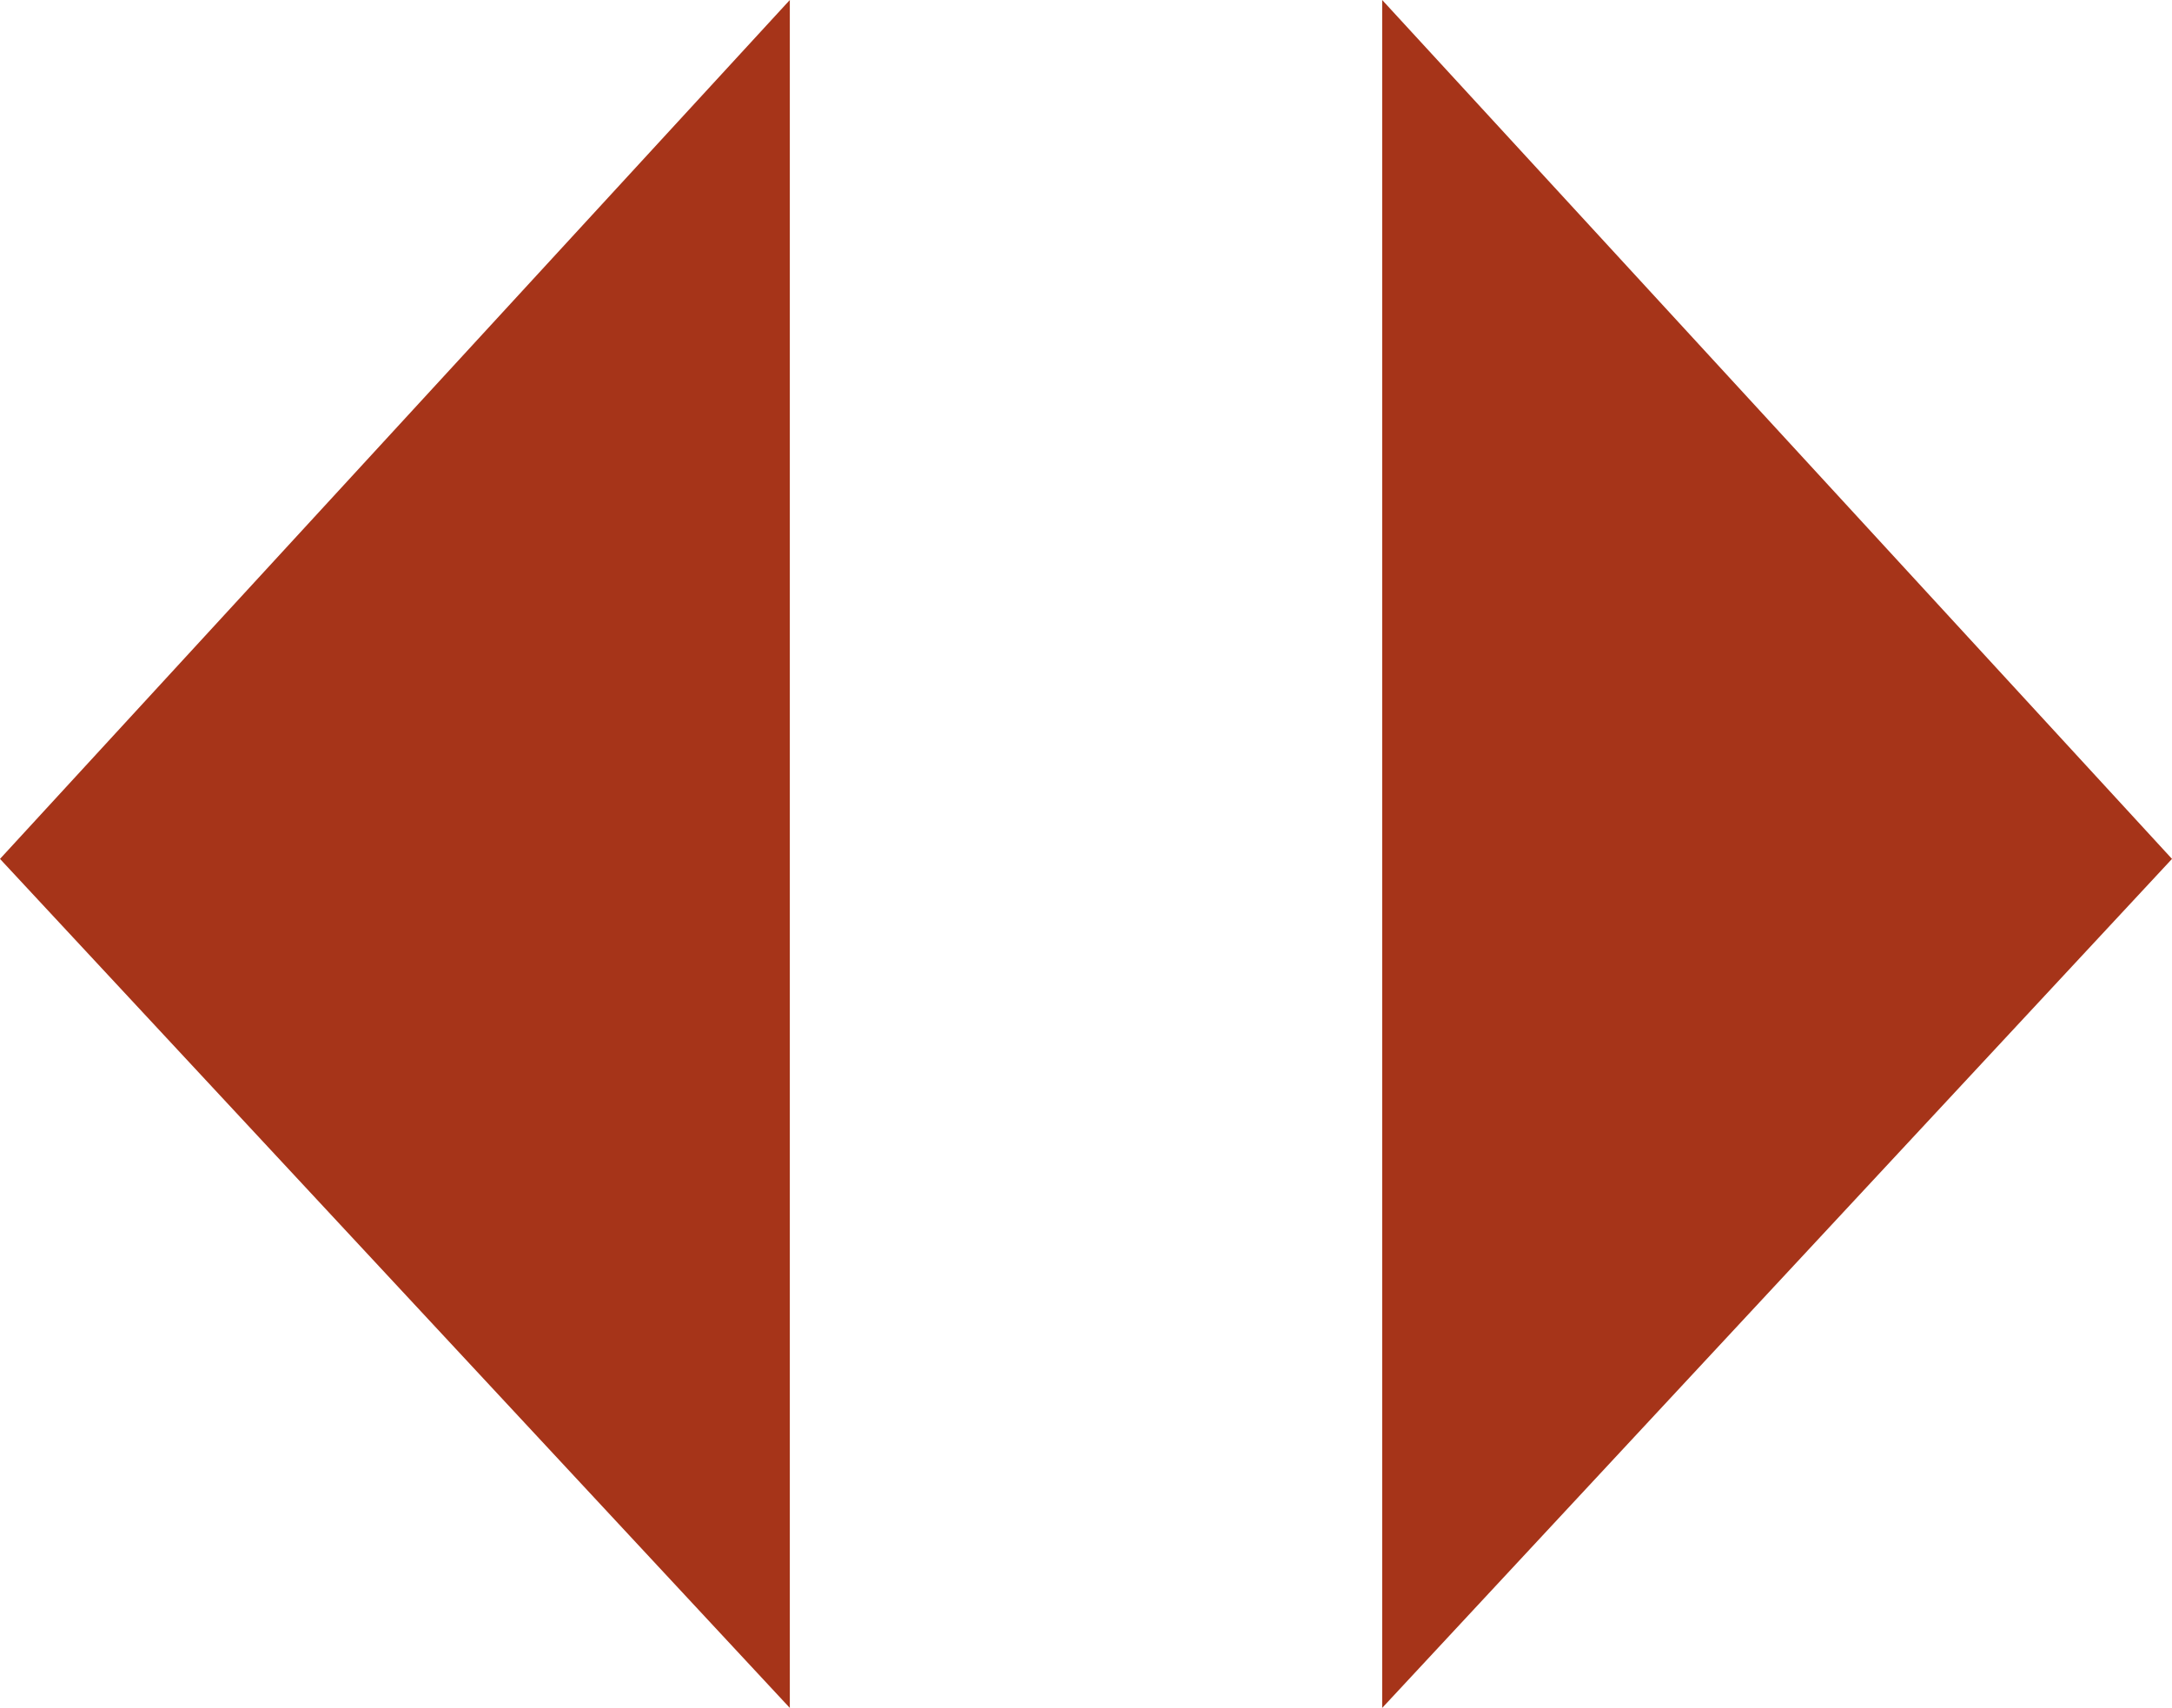 <?xml version="1.0" encoding="UTF-8" standalone="no"?>
<svg xmlns:ffdec="https://www.free-decompiler.com/flash" xmlns:xlink="http://www.w3.org/1999/xlink" ffdec:objectType="shape" height="8.65px" width="11.0px" xmlns="http://www.w3.org/2000/svg">
  <g transform="matrix(1.0, 0.0, 0.0, 1.0, 5.5, -4.2)">
    <path d="M1.5 12.85 L1.5 4.2 5.5 8.55 1.5 12.85 M-1.5 12.85 L-5.5 8.55 -1.5 4.2 -1.5 12.85" fill="#a63419" fill-rule="evenodd" stroke="none"/>
  </g>
</svg>
